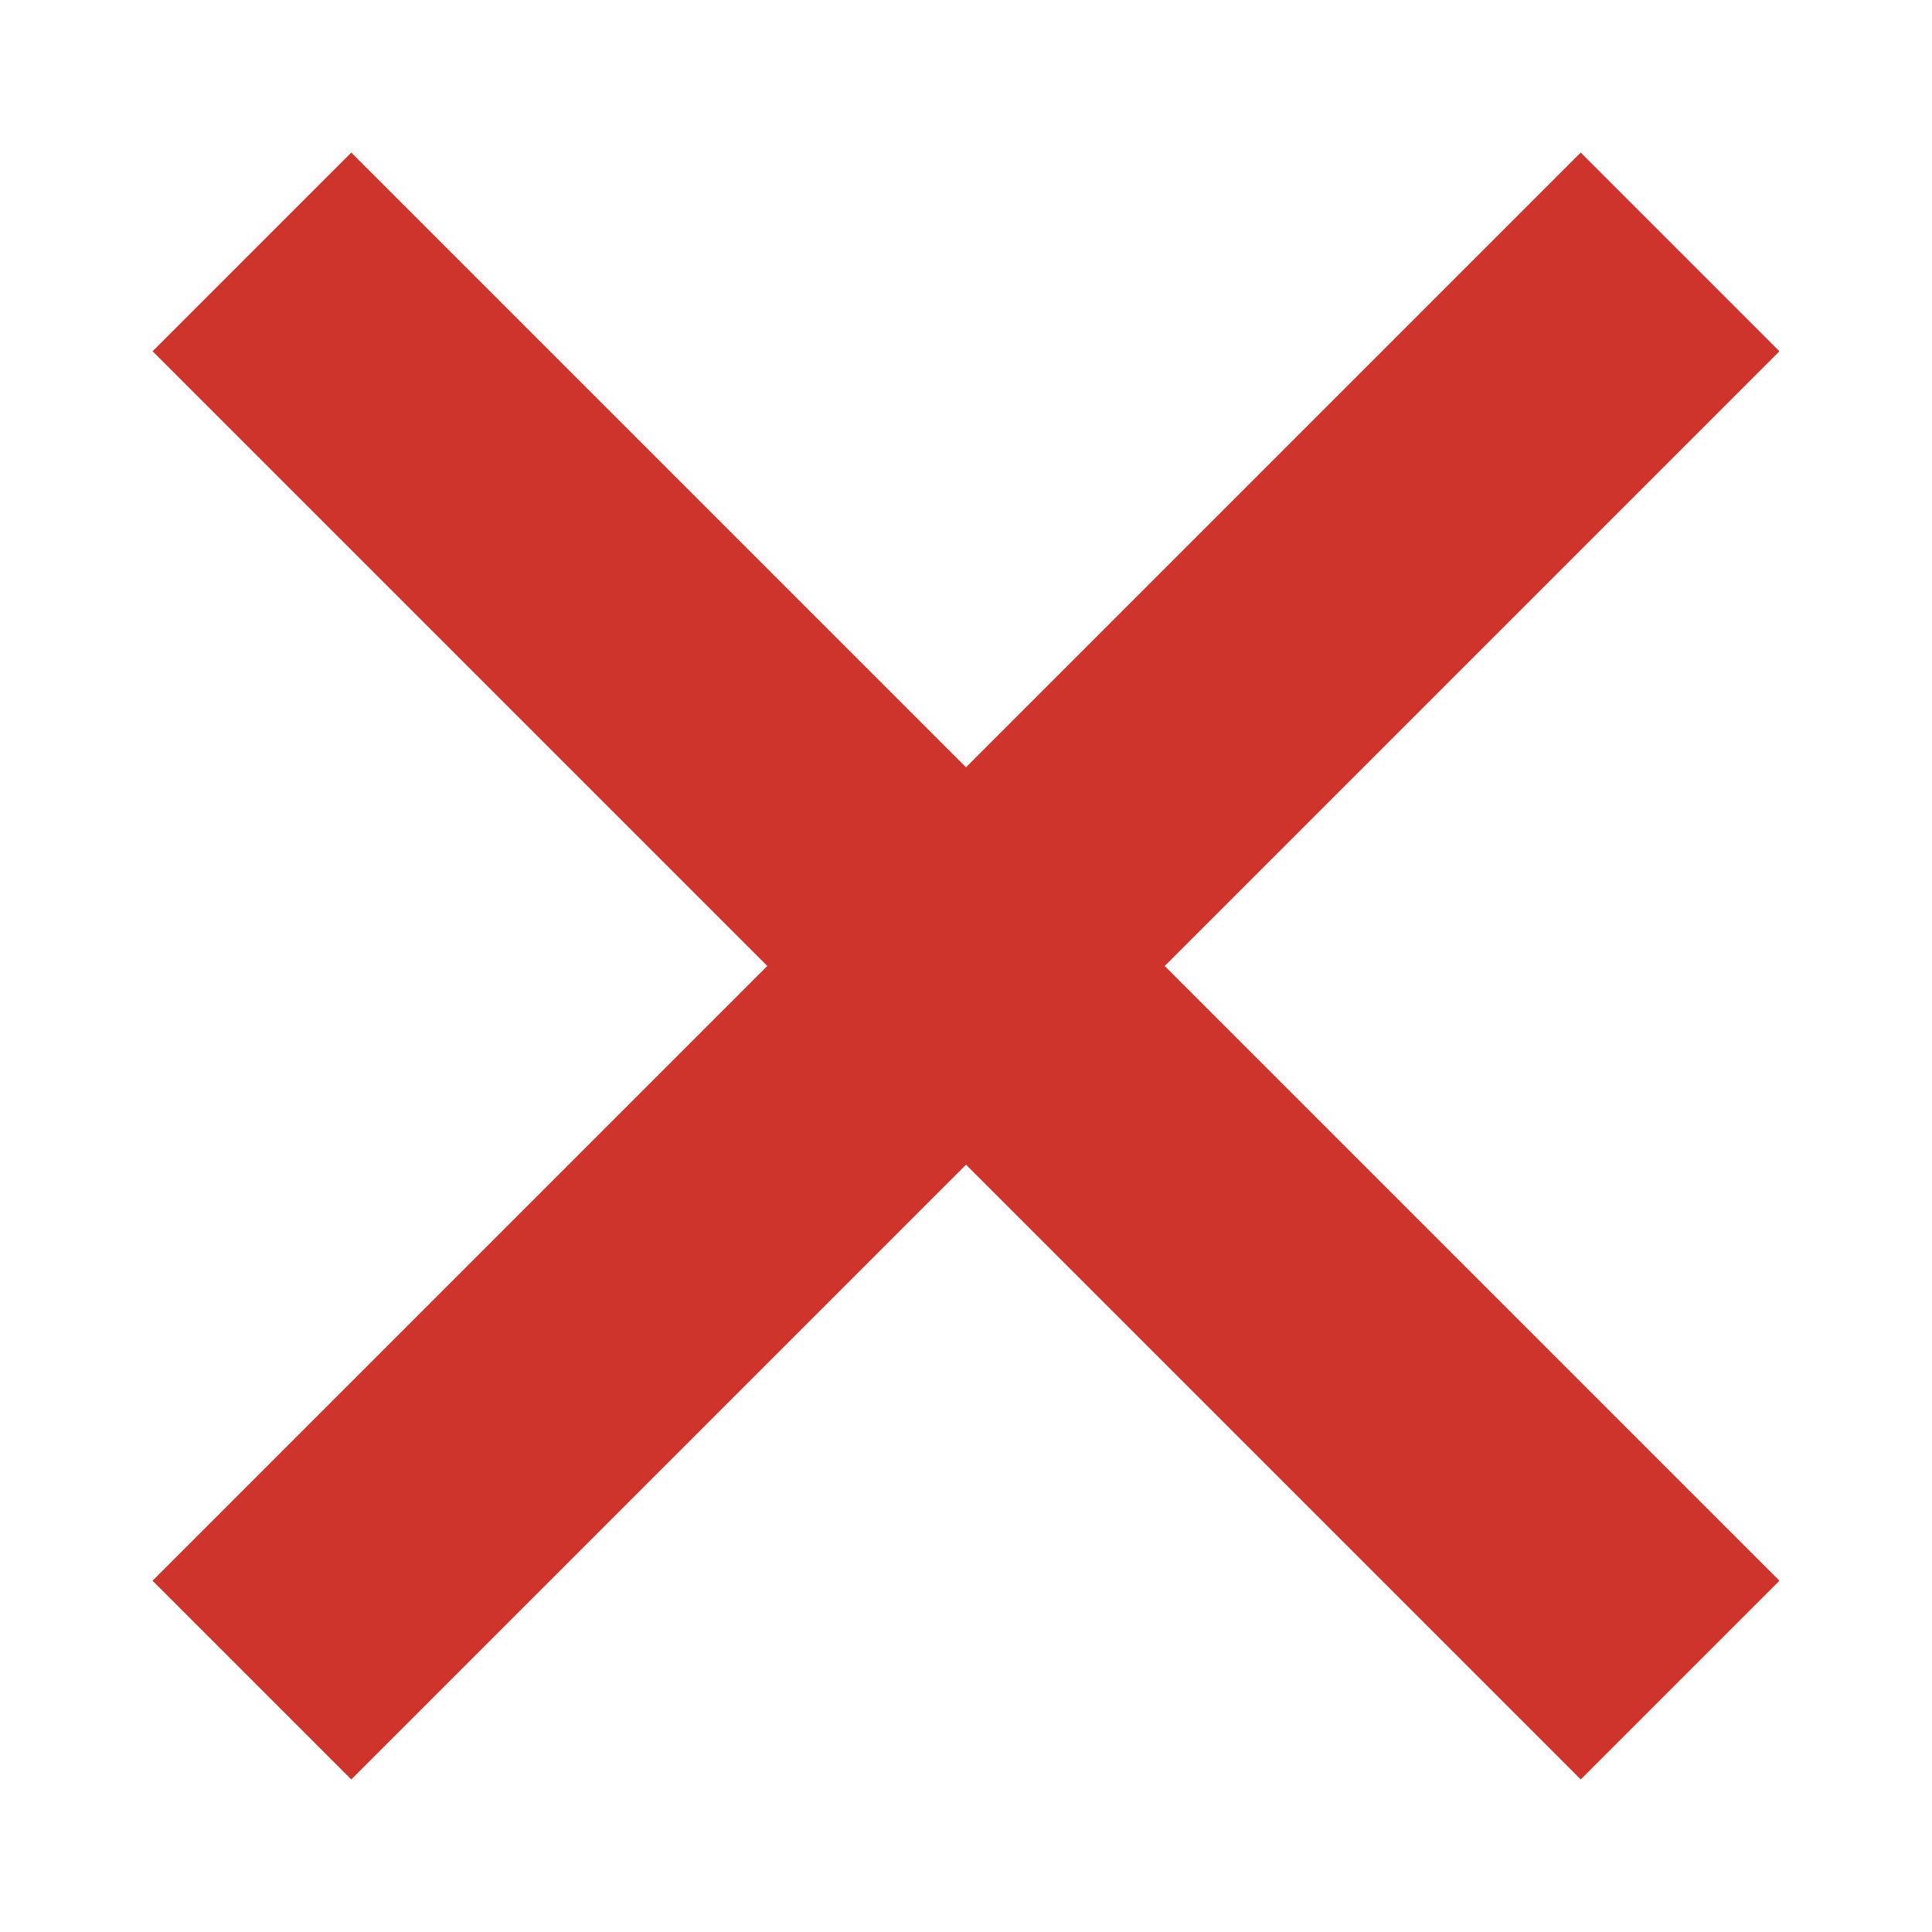 <svg xmlns="http://www.w3.org/2000/svg" width="11" height="11" viewBox="0 0 11 11"><path fill="none" fill-rule="evenodd" stroke="#CE332C" stroke-linecap="square" stroke-linejoin="round" stroke-width="1.6" d="M9 2 2 9m0-7 7 7"/></svg>